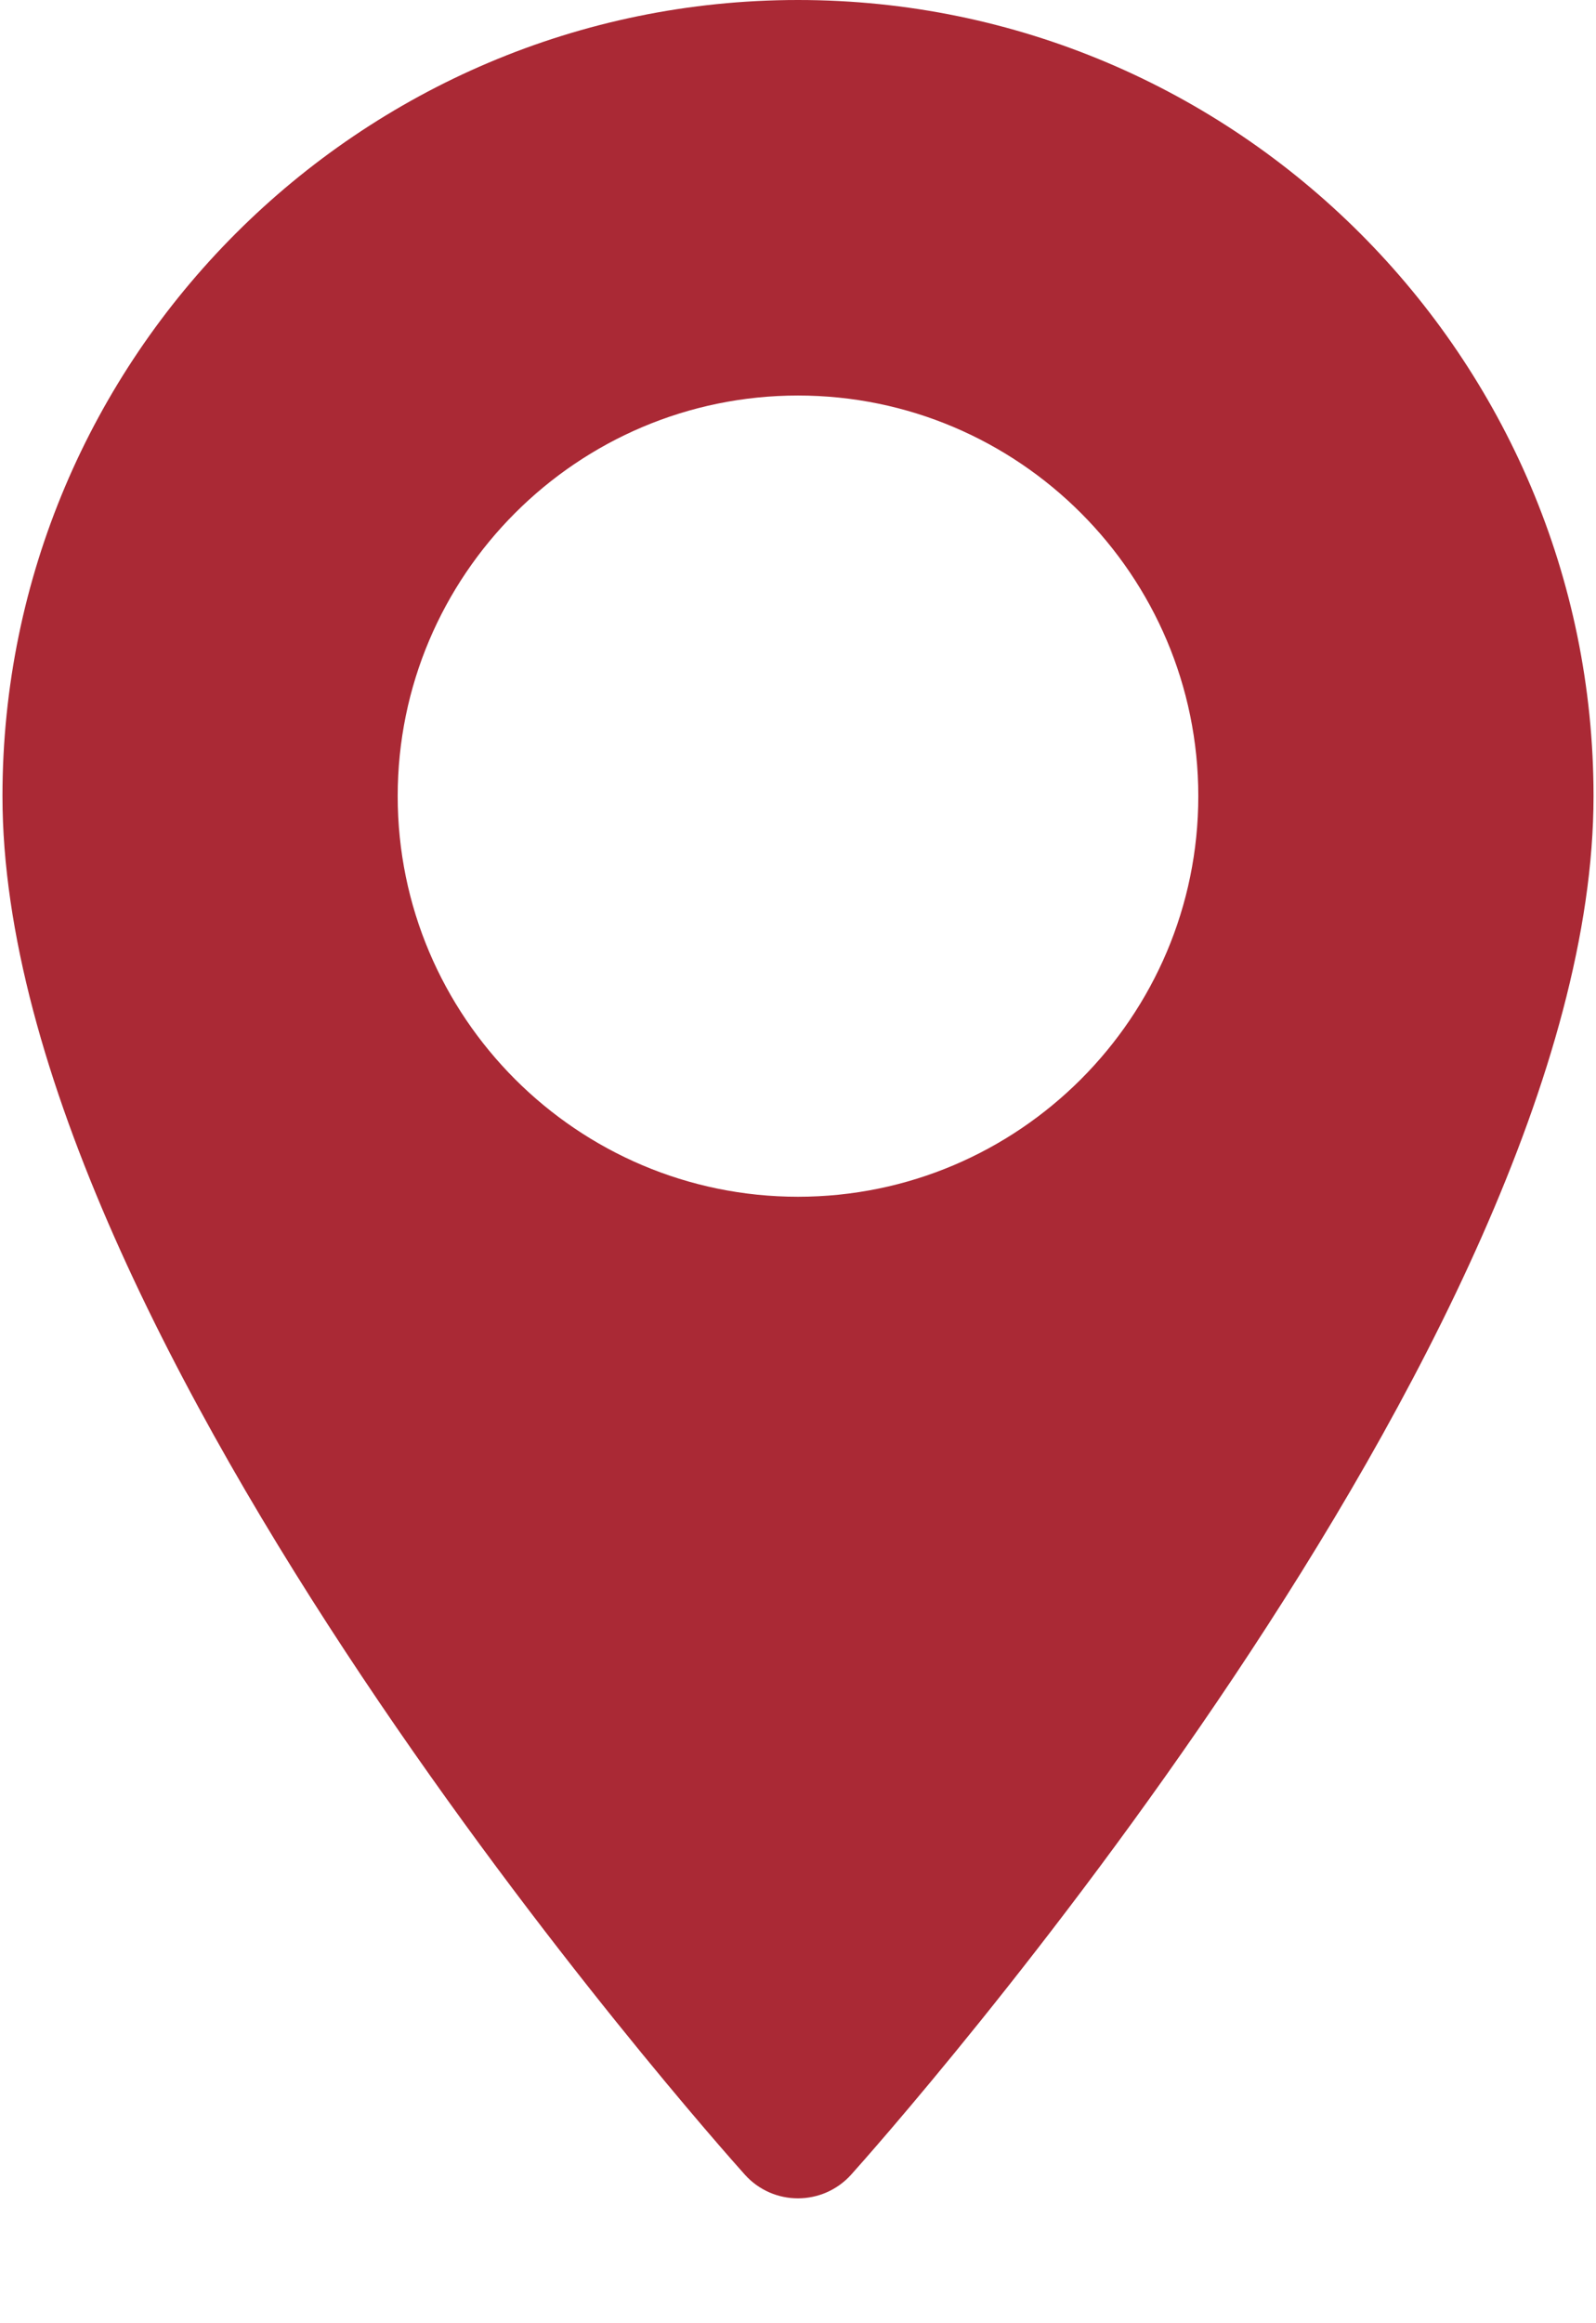 <?xml version="1.0" encoding="UTF-8"?>
<svg width="11px" height="16px" viewBox="0 0 11 16" version="1.1" xmlns="http://www.w3.org/2000/svg" xmlns:xlink="http://www.w3.org/1999/xlink">
    <!-- Generator: Sketch 52.4 (67378) - http://www.bohemiancoding.com/sketch -->
    <title>location</title>
    <desc>Created with Sketch.</desc>
    <g id="Страницы" stroke="none" stroke-width="1" fill="none" fill-rule="evenodd">
        <g id="Контакты-1200" transform="translate(-400, -667)" fill="#AA2935" fill-rule="nonzero">
            <g id="Контент" transform="translate(358, 258)">
                <g id="Адрес" transform="translate(2, 362)">
                    <g id="maps-and-flags" transform="translate(40, 47)">
                        <path d="M5.5,0 C2.477,0 0.017,2.46 0.017,5.483 C0.017,9.235 4.924,14.743 5.133,14.976 C5.329,15.195 5.671,15.194 5.867,14.976 C6.076,14.743 10.983,9.235 10.983,5.483 C10.983,2.46 8.523,0 5.5,0 Z M5.5,8.242 C3.979,8.242 2.741,7.004 2.741,5.483 C2.741,3.962 3.979,2.724 5.5,2.724 C7.021,2.724 8.259,3.962 8.259,5.483 C8.259,7.004 7.021,8.242 5.5,8.242 Z" id="location"></path>
                    </g>
                </g>
            </g>
        </g>
    </g>
</svg>